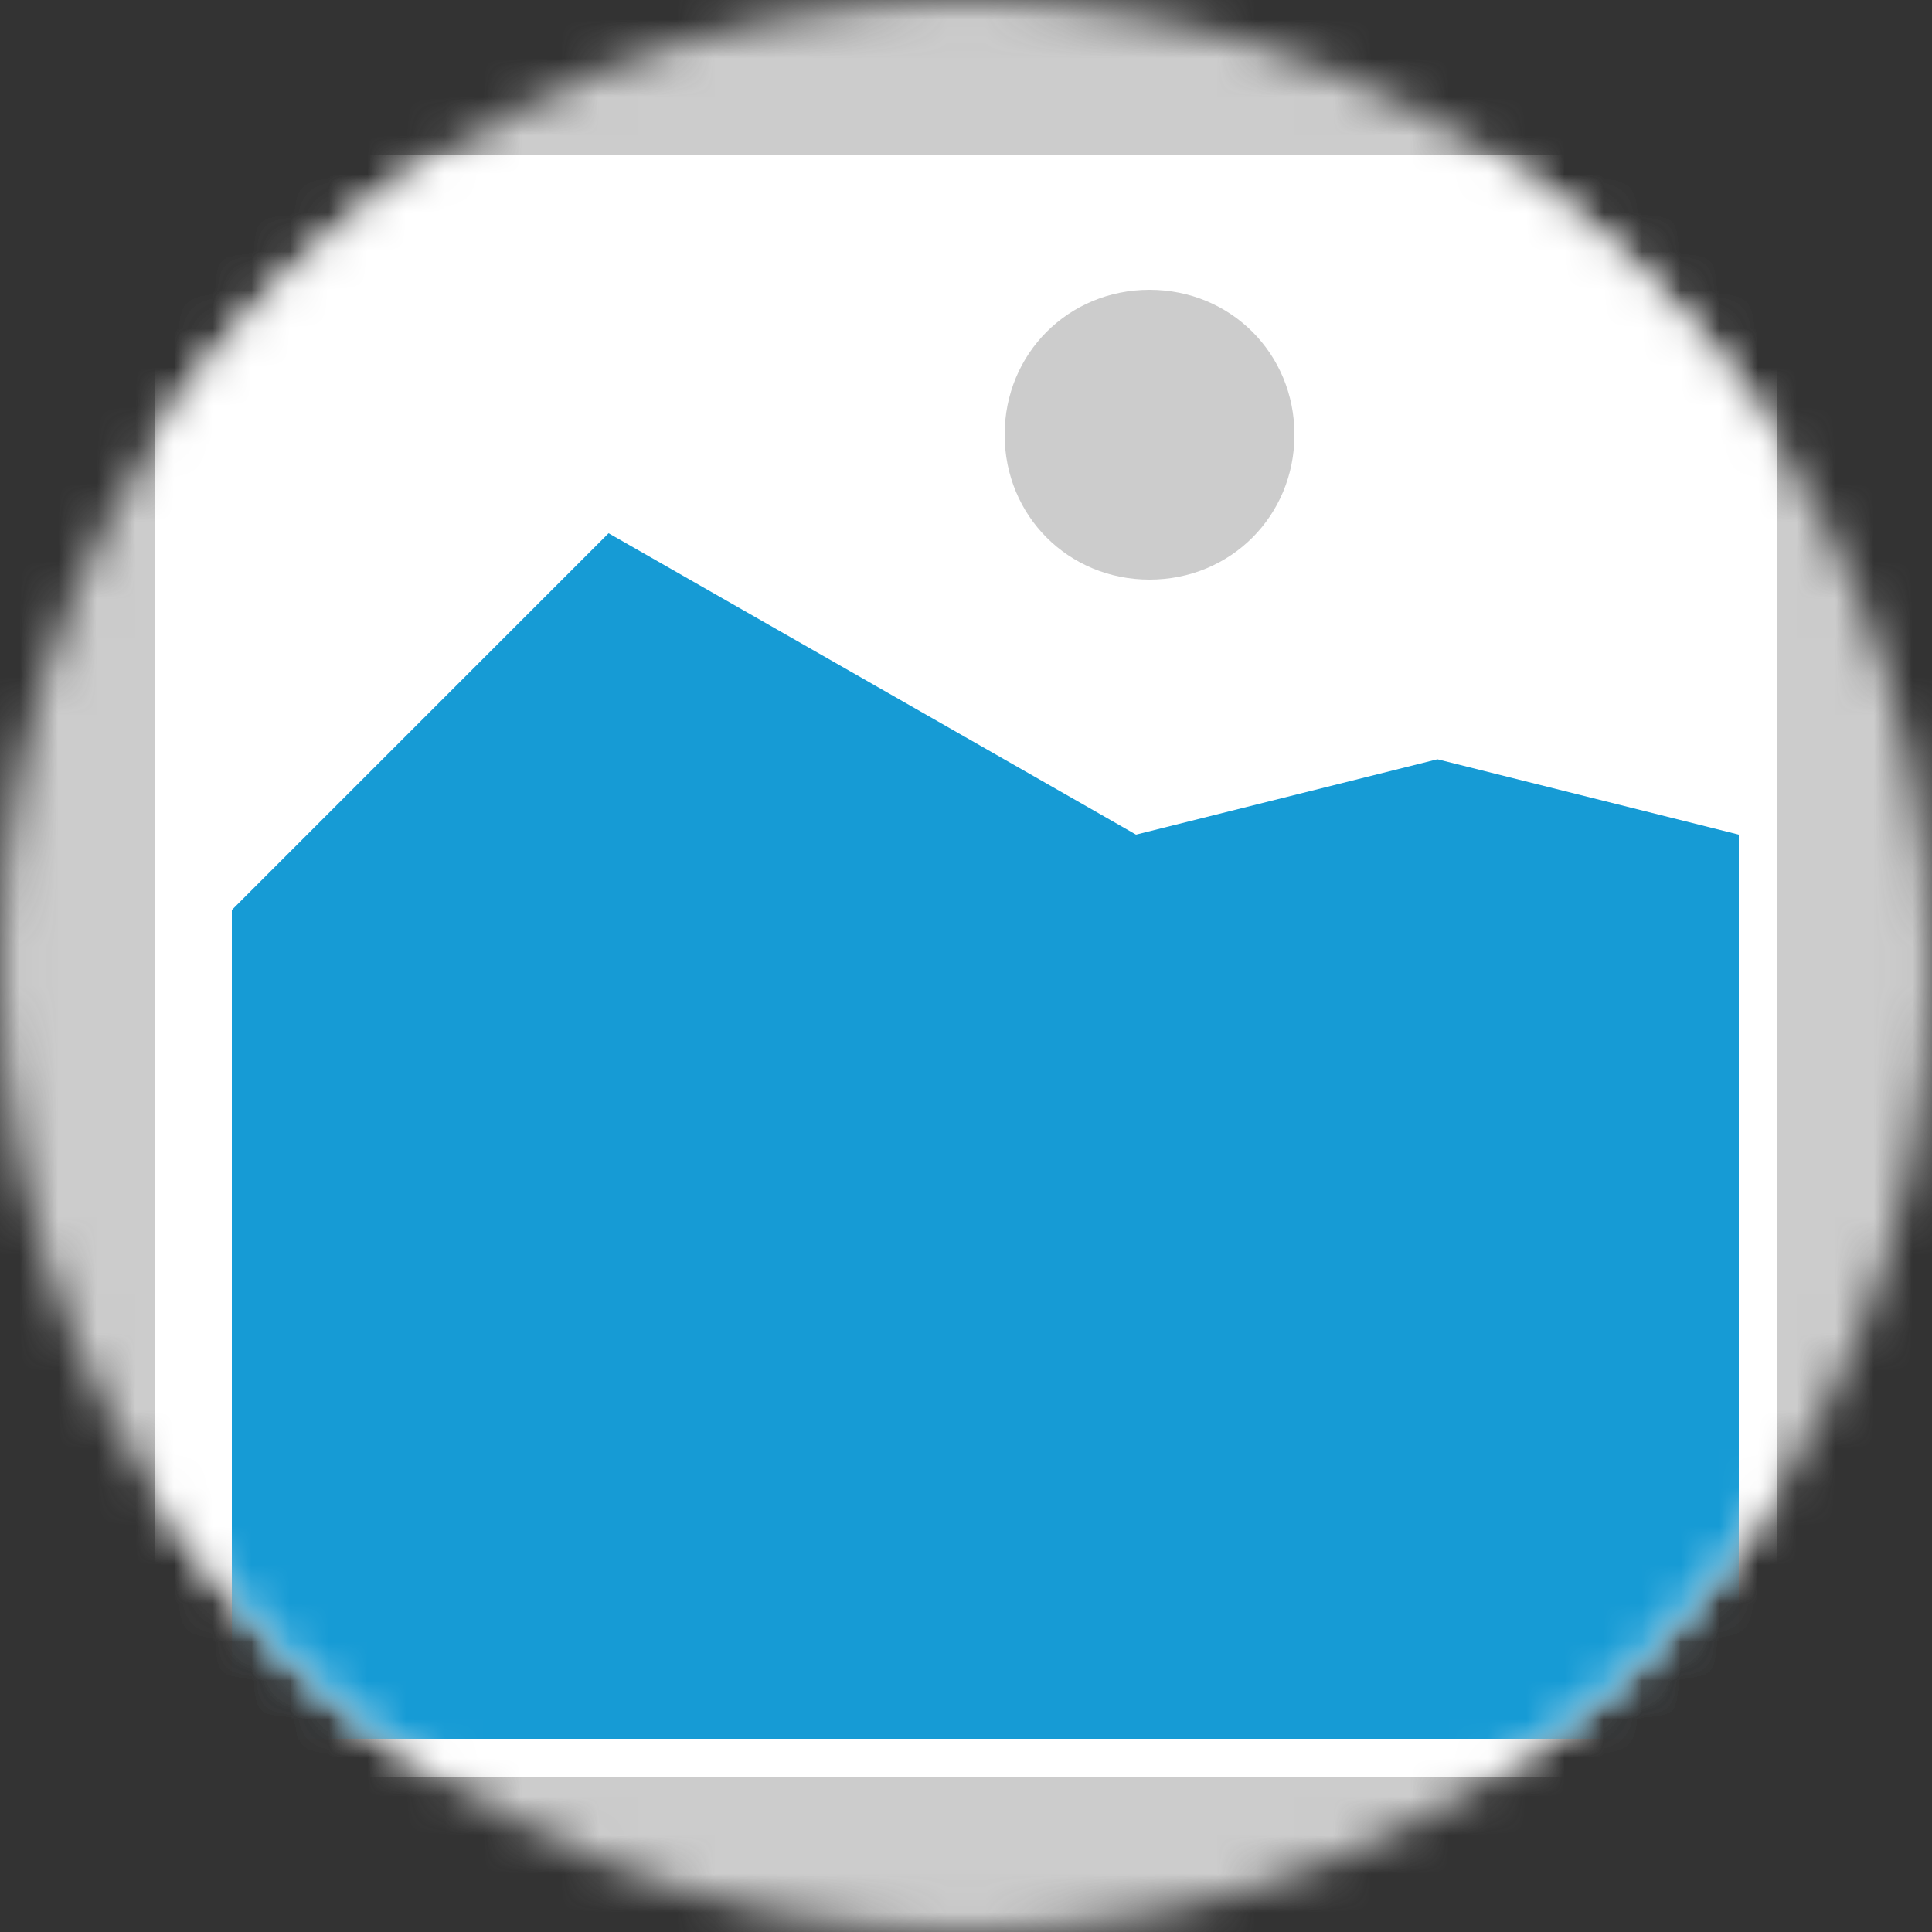 ﻿<?xml version="1.0" encoding="utf-8"?>
<svg version="1.1" xmlns:xlink="http://www.w3.org/1999/xlink" width="50px" height="50px" xmlns="http://www.w3.org/2000/svg">
  <rect width="100%" height="100%" fill="#333333" stroke="none"/>
  <defs>
    <mask fill="white" id="clip83">
      <path d="M 368 315  C 354.125 315  343 303.875  343 290  L 343 290  C 343 276.125  354.125 265  368 265  L 368 265  C 381.875 265  393 276.125  393 290  L 393 290  C 393 303.875  381.875 315  368 315  " fill-rule="evenodd" />
    </mask>
  </defs>
  <g transform="matrix(1 0 0 1 -343 -265 )">
    <path d="M 343 265  L 393 265  L 393 315  L 343 315  L 343 265  " fill-rule="nonzero" fill="#cccccc" stroke="none" mask="url(#clip83)" />
    <path d="M 347 269  L 389 269  L 389 311  L 347 311  L 347 269  " fill-rule="nonzero" fill="#ffffff" stroke="none" mask="url(#clip83)" />
    <path d="M 372.75 280  C 370.65 280  369 278.35  369 276.25  C 369 274.15  370.65 272.5  372.75 272.5  C 374.85 272.5  376.5 274.15  376.5 276.25  C 376.5 278.35  374.85 280  372.75 280  " fill-rule="nonzero" fill="#cccccc" stroke="none" mask="url(#clip83)" />
    <path d="M 349 310  L 349 288.55  L 358.75 278.8  L 372.4 286.6  L 380.2 284.65  L 388 286.6  L 388 310  L 349 310  " fill-rule="nonzero" fill="#169bd5" stroke="none" mask="url(#clip83)" />
  </g>
</svg>